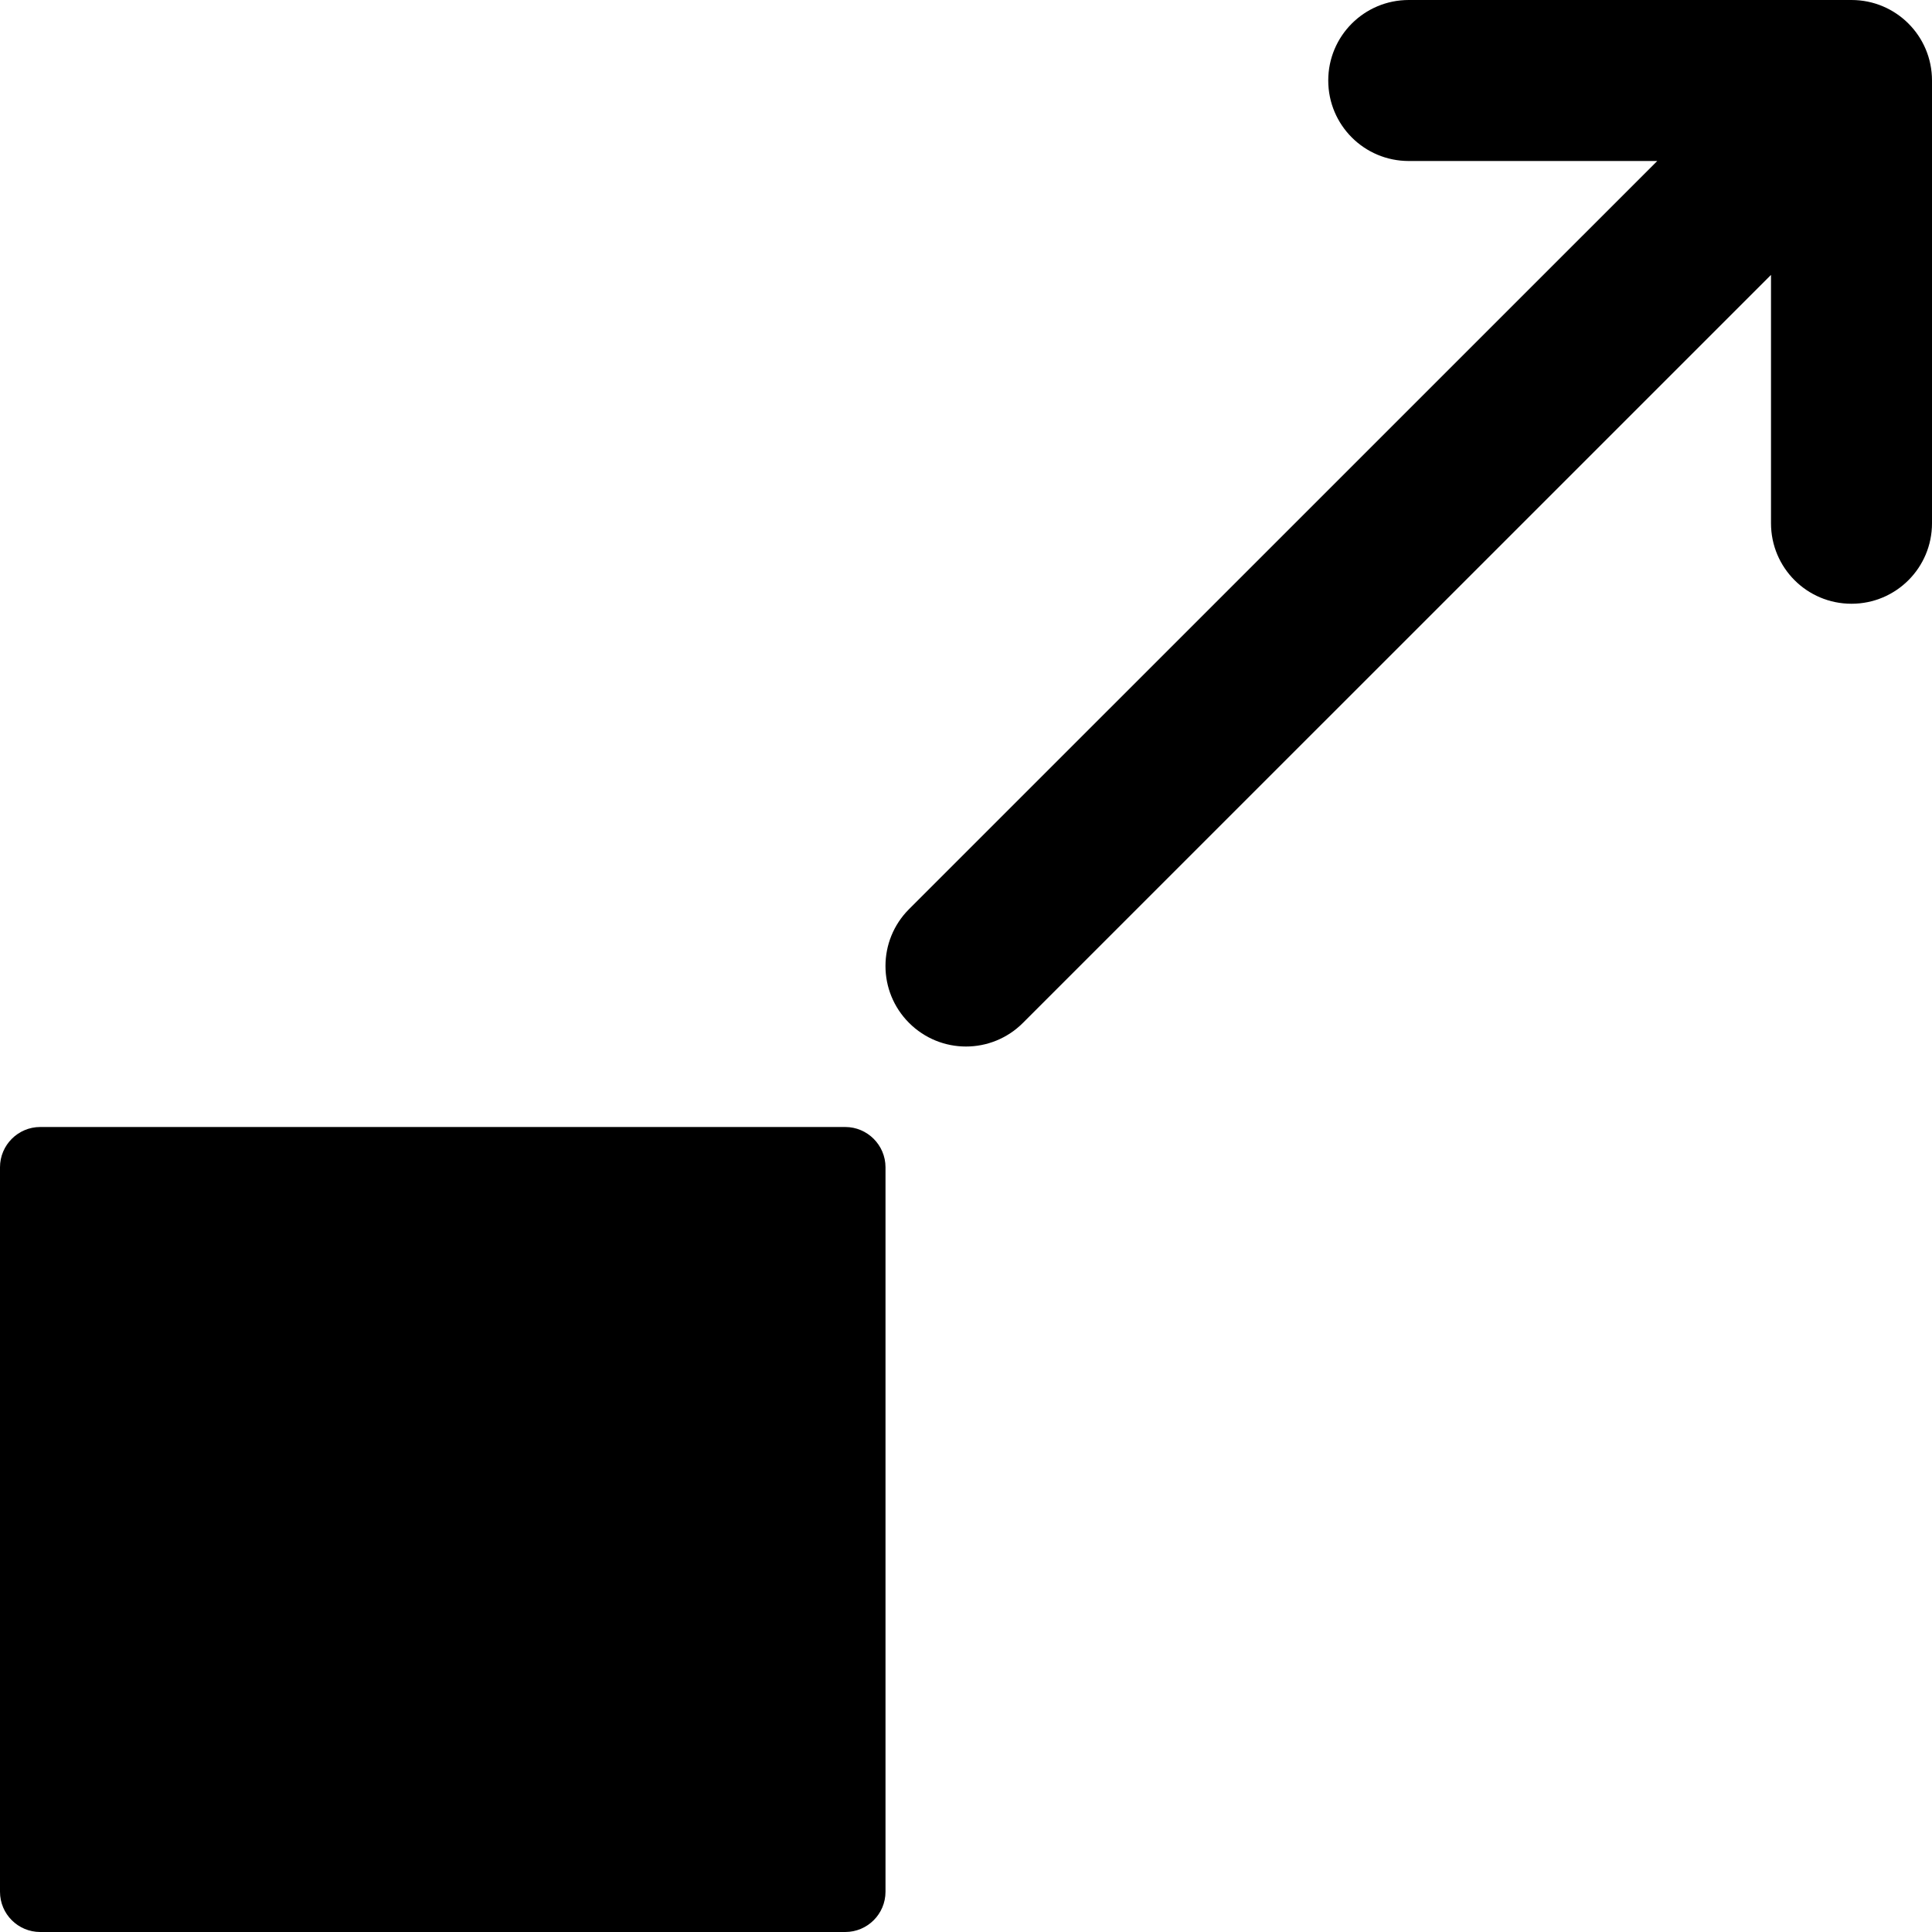 <?xml version="1.0" encoding="utf-8"?>
<!-- Generator: Adobe Illustrator 19.2.1, SVG Export Plug-In . SVG Version: 6.00 Build 0)  -->
<svg version="1.1" xmlns="http://www.w3.org/2000/svg" xmlns:xlink="http://www.w3.org/1999/xlink" x="0px" y="0px" width="24px"
	 height="24px" viewBox="0 0 24 24" enable-background="new 0 0 24 24" xml:space="preserve">
<g id="Filled_Icons_1_">
	<g id="Filled_Icons">
		<g>
			<path d="M10.5,14h-10C0.224,14,0,14.225,0,14.5v9C0,23.777,0.224,24,0.5,24h10c0.275,0,0.5-0.223,0.5-0.5v-9
				C11,14.225,10.775,14,10.5,14z"/>
			<path d="M23,0h-5.5c-0.553,0-1,0.447-1,1s0.447,1,1,1h3.087l-9.294,9.293c-0.391,0.391-0.391,1.023,0,1.414
				c0.391,0.391,1.023,0.391,1.414,0L22,3.415V6.5c0,0.553,0.447,1,1,1s1-0.447,1-1V1C24,0.447,23.553,0,23,0z"/>
		</g>
	</g>
	<g id="New_icons">
	</g>
</g>
<g id="Invisible_Shape">
	<rect fill="none" width="24" height="24"/>
</g>
</svg>
